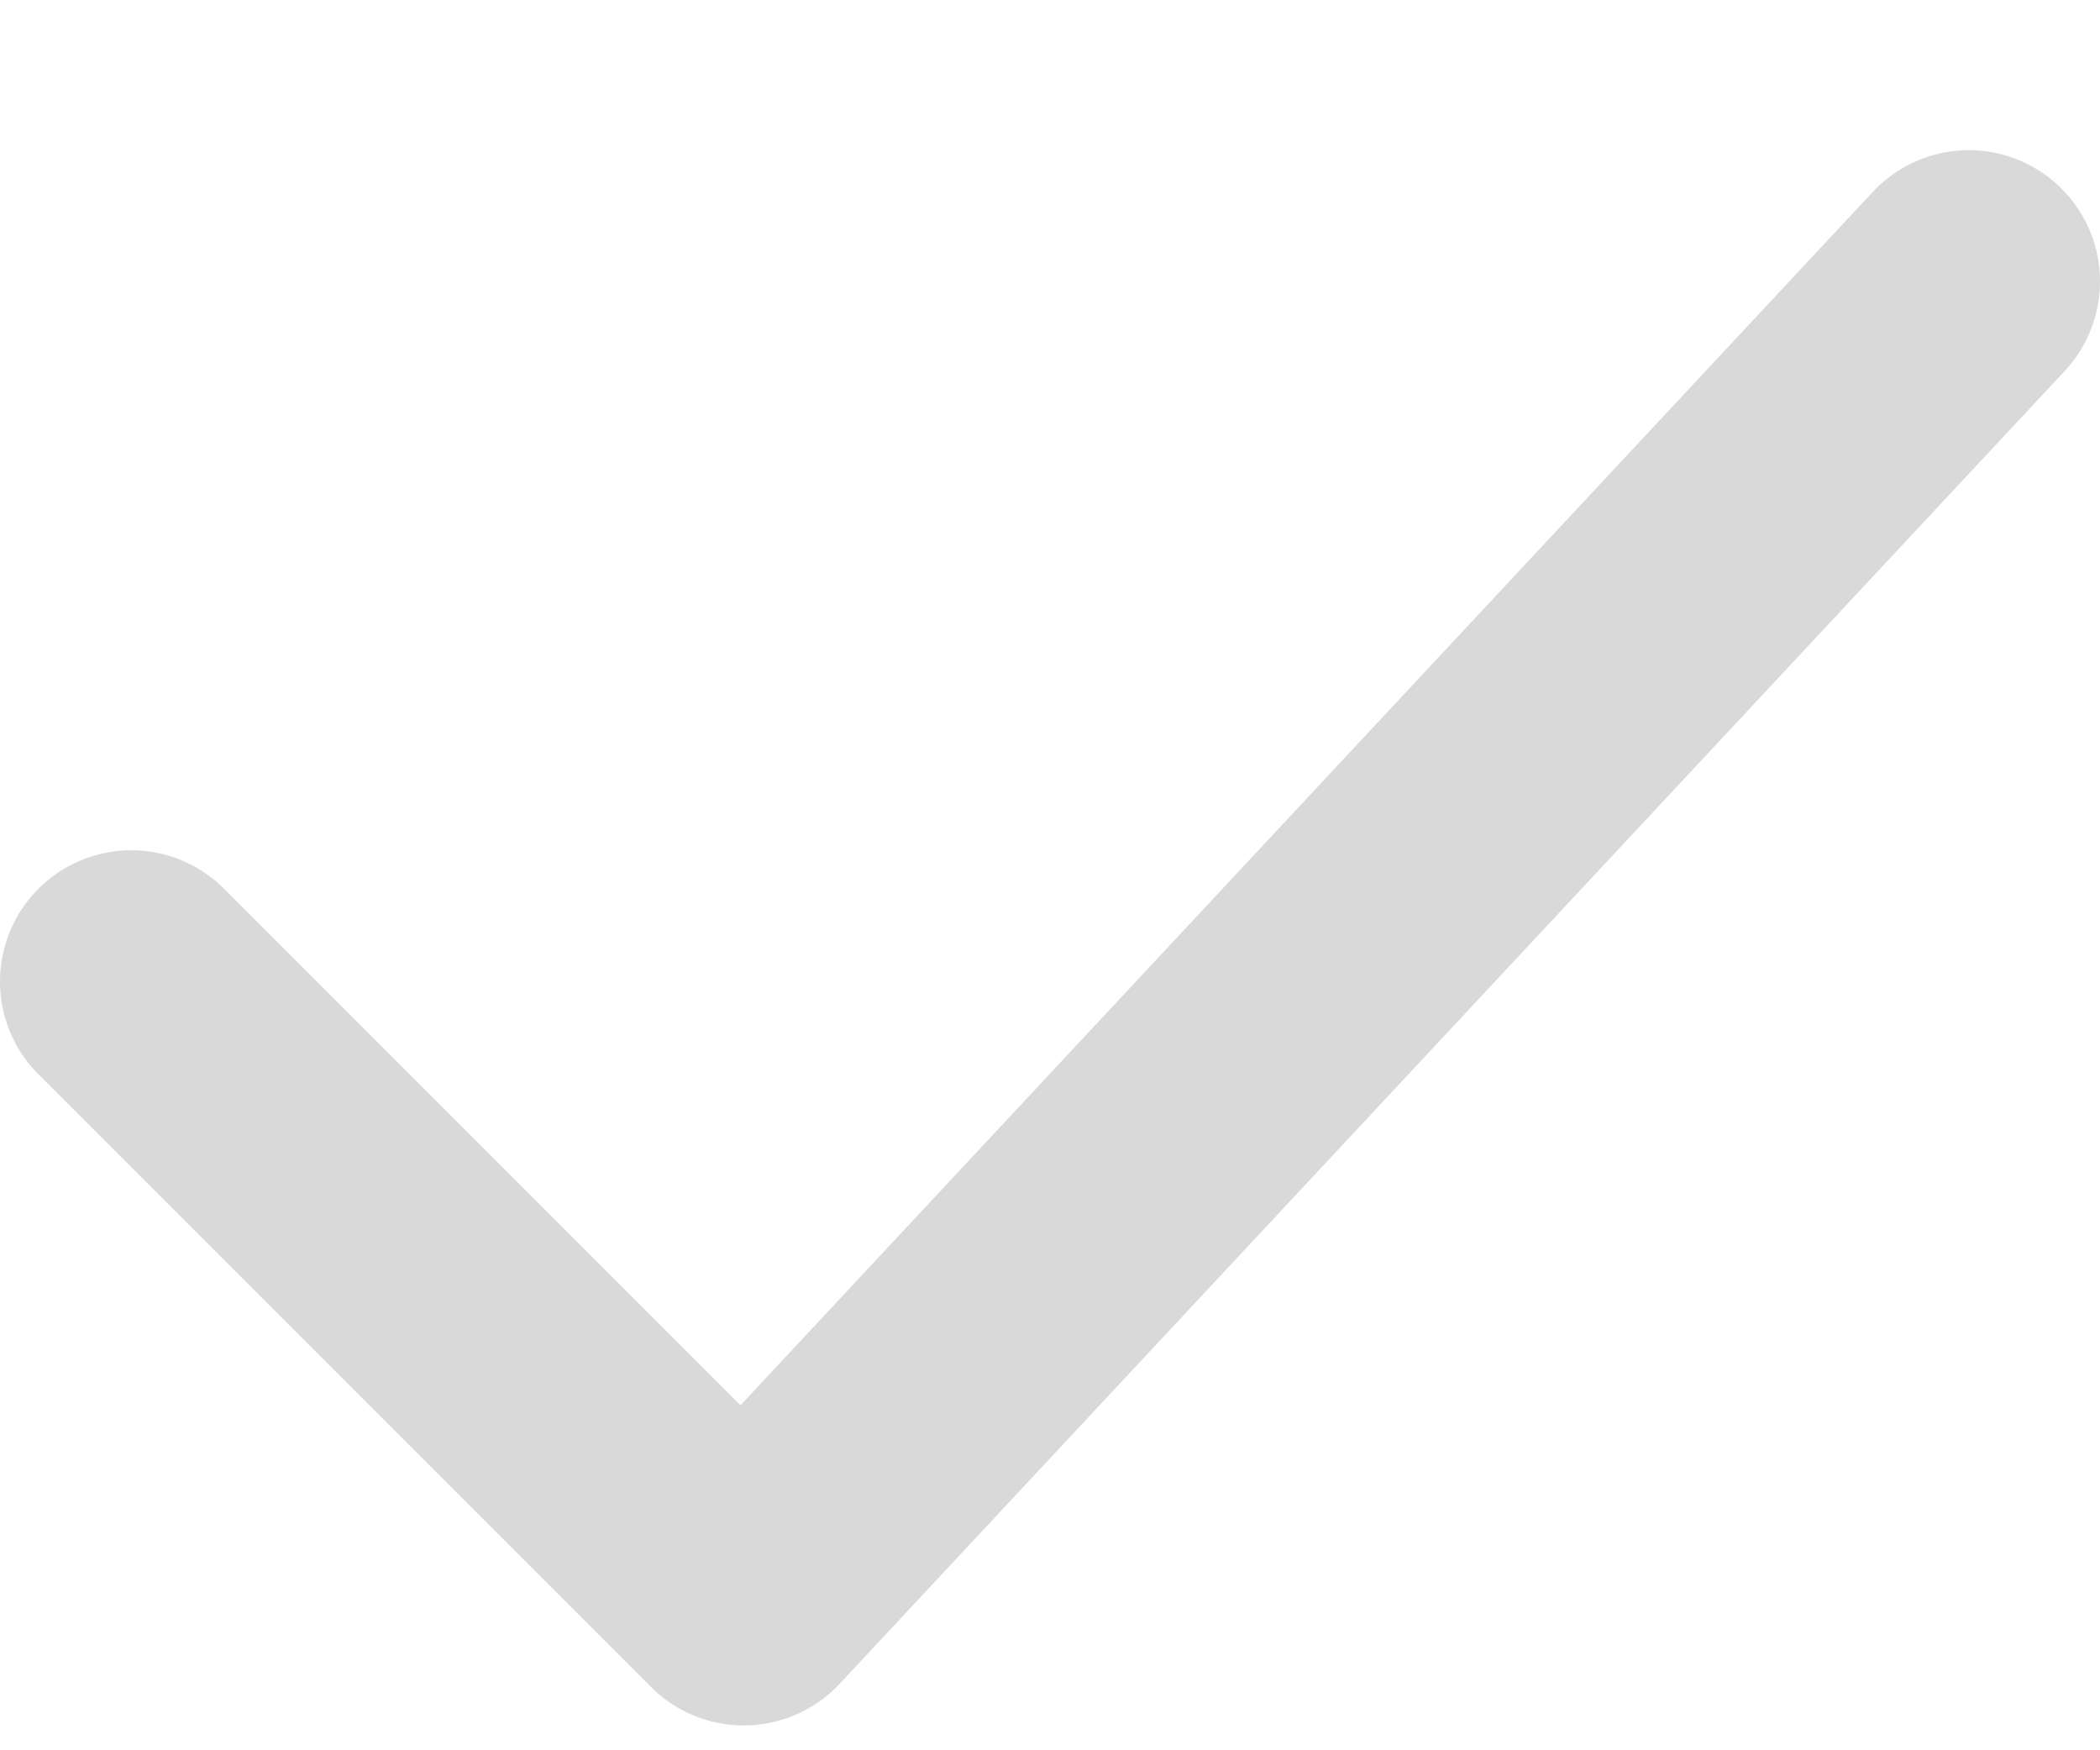 <svg width="12" height="10" viewBox="0 0 12 10" fill="none" xmlns="http://www.w3.org/2000/svg">
<path d="M0.75 5.608L4.25 9.108L11.25 1.608" stroke="#D9D9D9" stroke-width="1.5" stroke-linecap="round" stroke-linejoin="round"/>
</svg>
